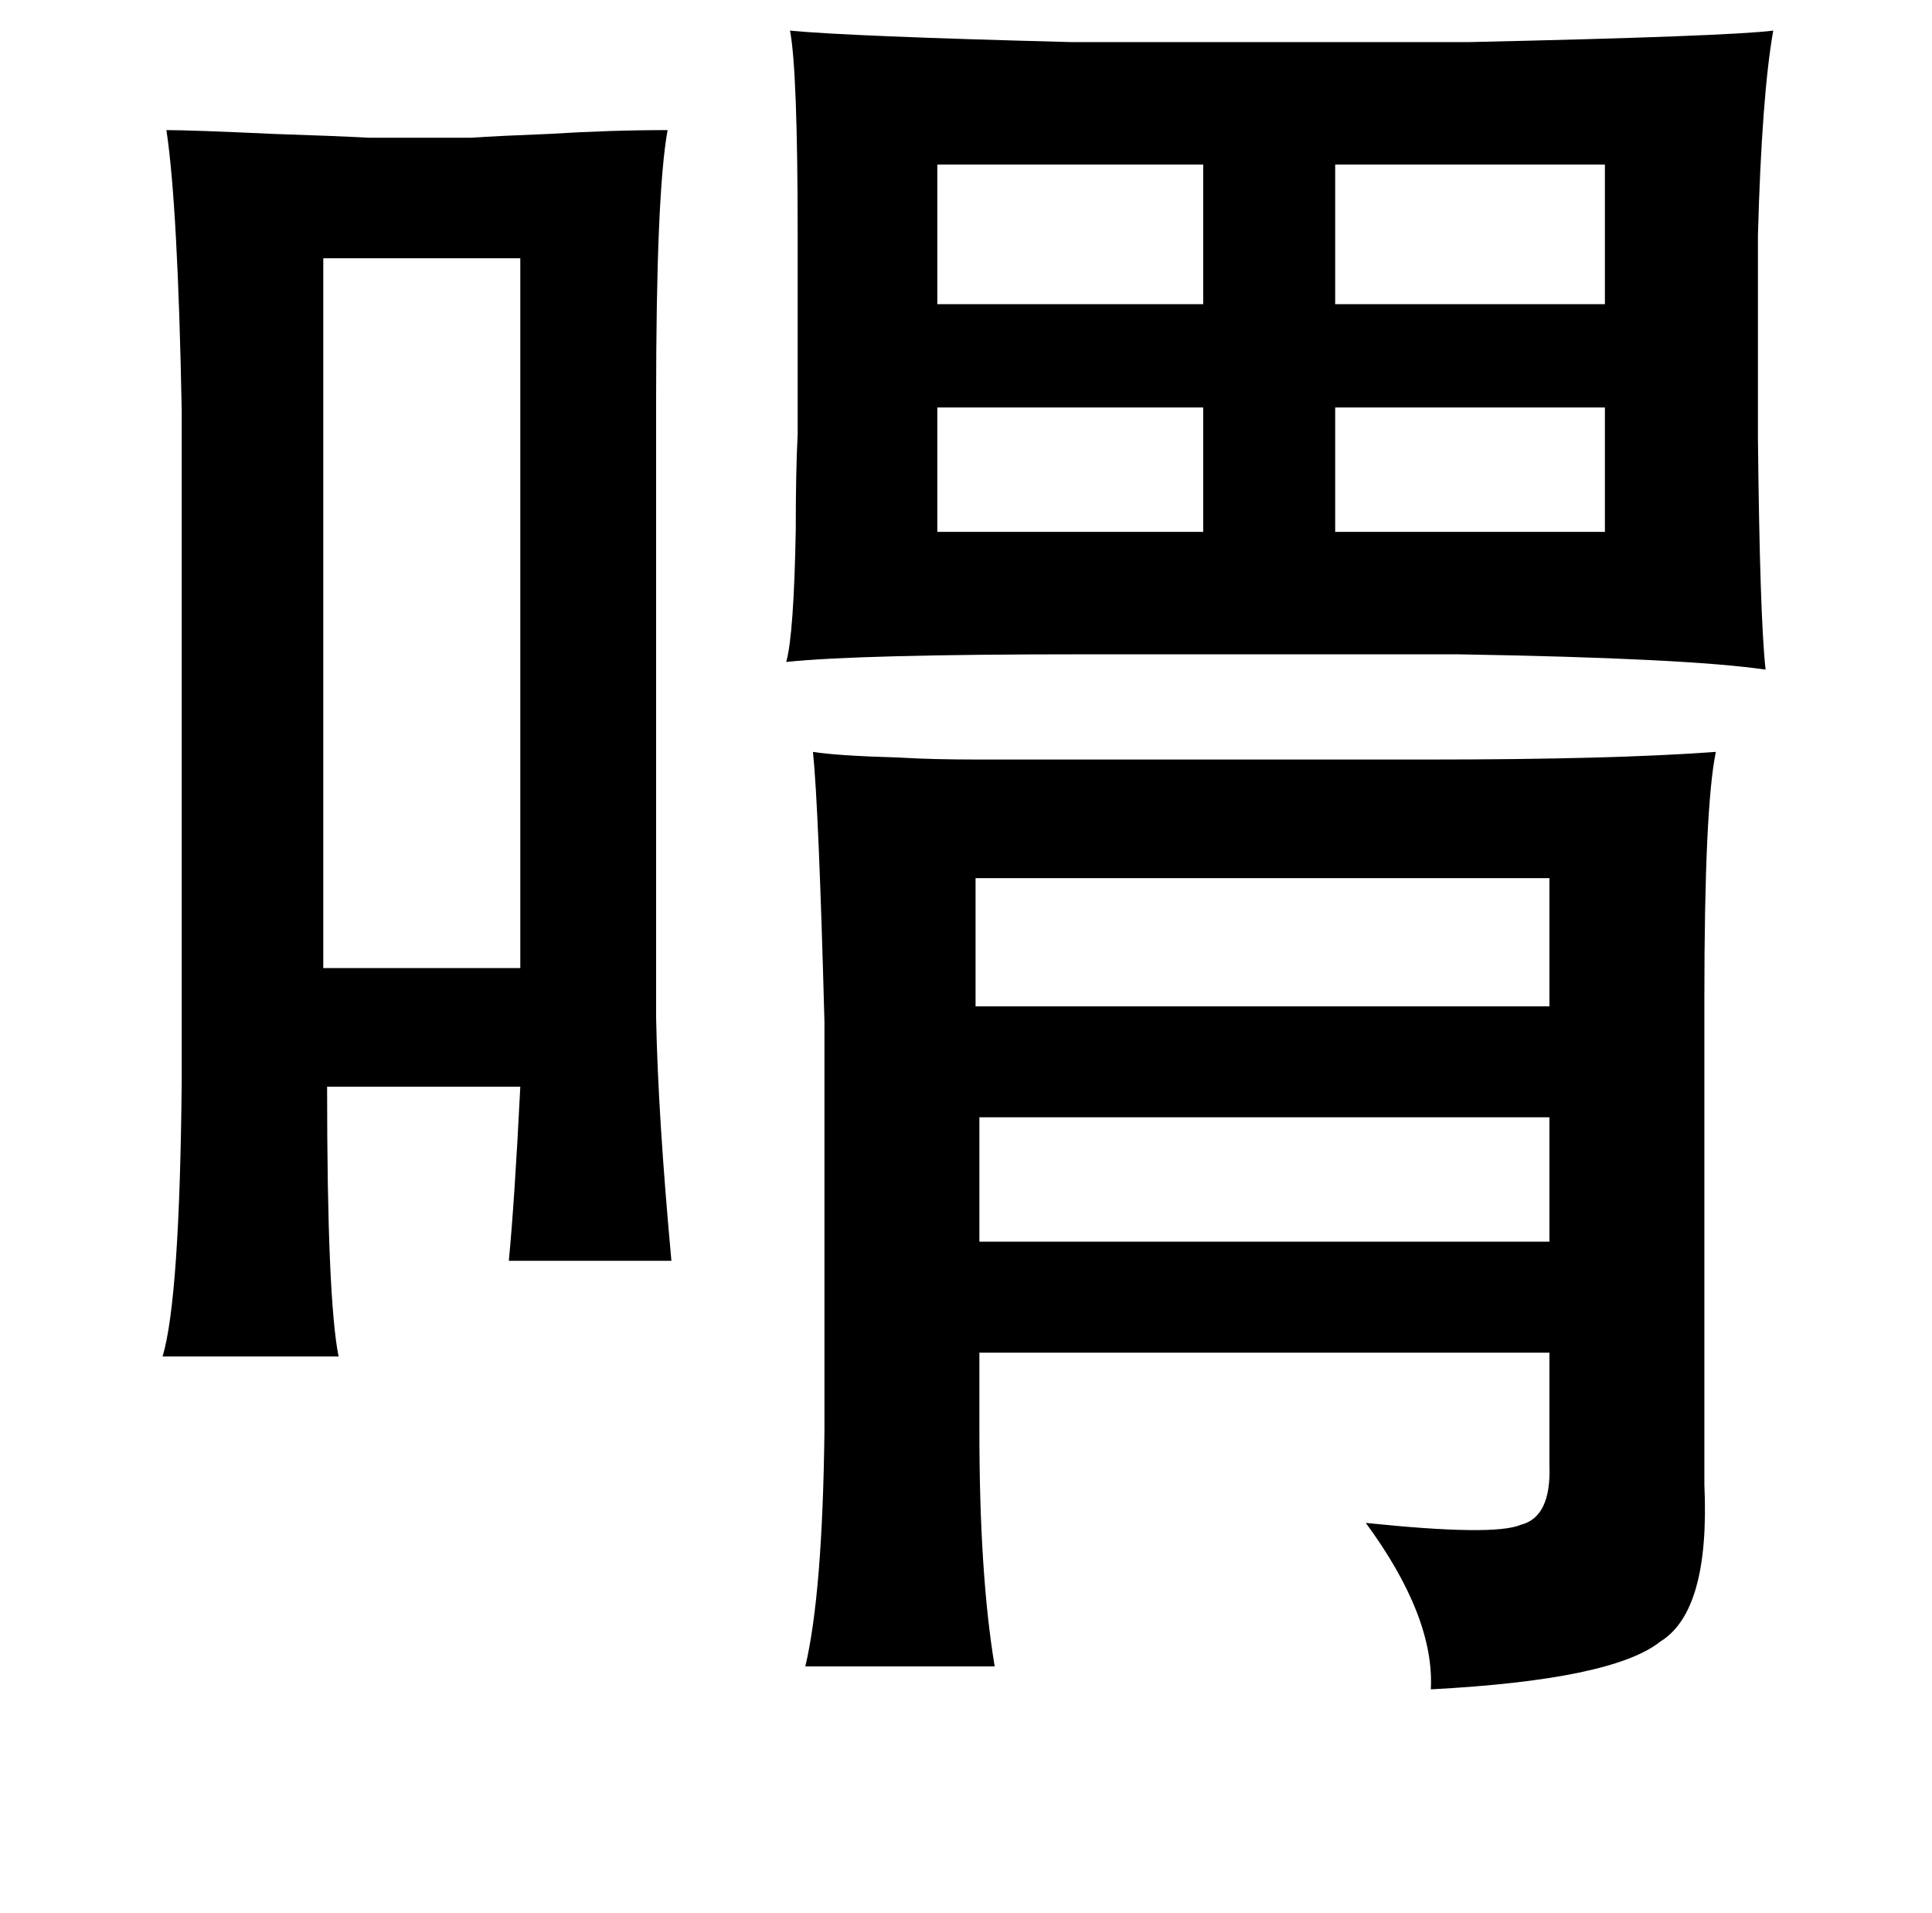 <?xml version="1.0" standalone="no"?>
<!DOCTYPE svg PUBLIC "-//W3C//DTD SVG 1.1//EN" "http://www.w3.org/Graphics/SVG/1.1/DTD/svg11.dtd" >
<svg xmlns="http://www.w3.org/2000/svg" xmlns:xlink="http://www.w3.org/1999/xlink" version="1.1" viewBox="-10 0 1010 1000">
   <path fill="currentColor"
d="M403 16q31 3 147 6h208q135 -3 159 -6q-6 34 -8 107v106q1 94 4 121q-41 -6 -161 -8h-196q-117 0 -155 4q4 -14 5 -69q0 -31 1 -50v-104q0 -86 -4 -107zM77 68q13 0 56 2q31 1 50 2h53q15 -1 41 -2q32 -2 62 -2q-6 33 -6 141v323q1 51 8 127h-85q3 -31 6 -91h-101
q0 111 6 141h-92q9 -30 10 -145v-349q-2 -107 -8 -147zM619 86h-139v73h139v-73zM688 86v73h141v-73h-141zM159 135v371h103v-371h-103zM619 213h-139v65h139v-65zM829 213h-141v65h141v-65zM415 393q12 2 46 3q16 1 41 1h71h163q97 0 151 -4q-6 29 -6 129v254q3 66 -23 82
q-25 20 -120 25q2 -38 -34 -87q67 7 81 1q16 -4 15 -31v-59h-298v41q0 75 8 123h-99q9 -38 10 -123v-214q-3 -112 -6 -141zM500 459v67h300v-67h-300zM502 584v65h298v-65h-298z" />
</svg>
